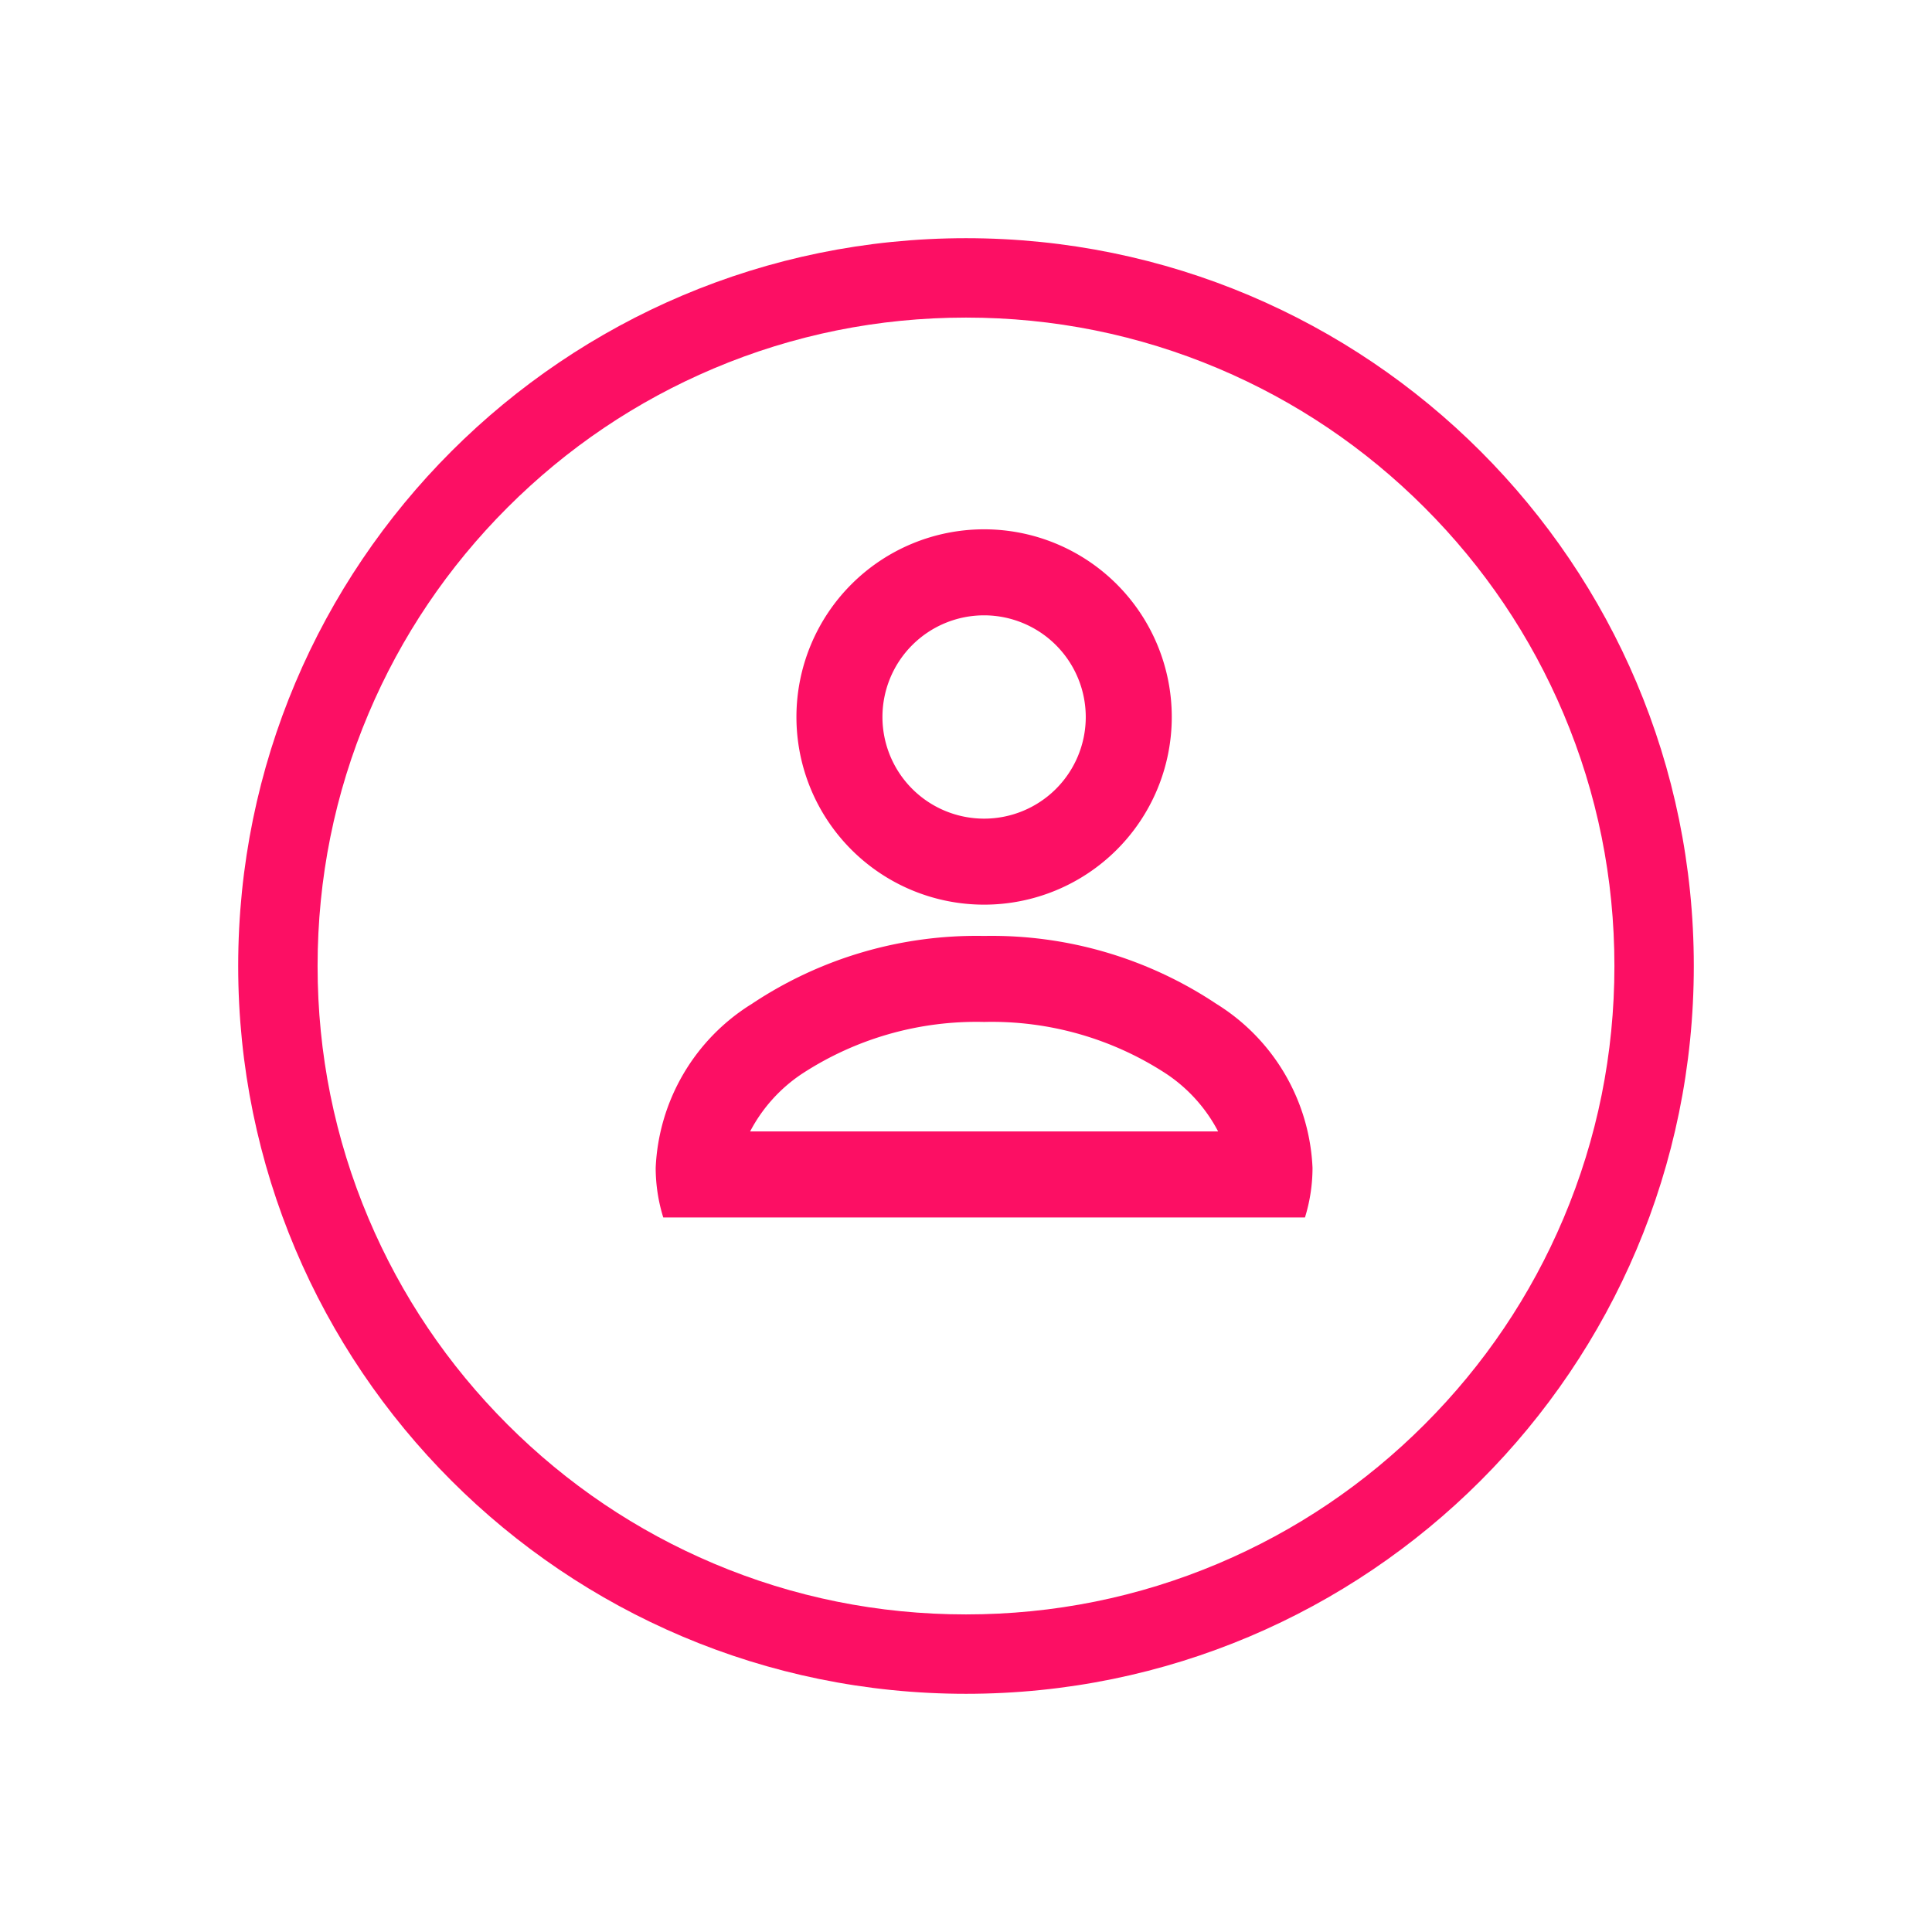 <svg xmlns="http://www.w3.org/2000/svg" xmlns:xlink="http://www.w3.org/1999/xlink" width="73" height="73" viewBox="0 0 73 73"><defs><filter id="a" x="0" y="0" width="73" height="73" filterUnits="userSpaceOnUse"><feOffset dy="3" input="SourceAlpha"/><feGaussianBlur stdDeviation="3" result="b"/><feFlood flood-opacity="0.161"/><feComposite operator="in" in2="b"/><feComposite in="SourceGraphic"/></filter></defs><g transform="translate(-6027 -2802)"><g transform="translate(4338 2746)"><g transform="translate(39 -27)"><g transform="matrix(1, 0, 0, 1, 1650, 83)" filter="url(#a)"><g transform="translate(9 6)" fill="none"><path d="M27.5,0A27.5,27.5,0,1,1,0,27.5,27.5,27.5,0,0,1,27.5,0Z" stroke="none"/><path d="M 27.5 3 C 24.191 3 20.983 3.647 17.964 4.924 C 15.047 6.158 12.427 7.925 10.176 10.176 C 7.925 12.427 6.158 15.047 4.924 17.964 C 3.647 20.983 3 24.191 3 27.5 C 3 30.809 3.647 34.017 4.924 37.036 C 6.158 39.953 7.925 42.573 10.176 44.824 C 12.427 47.075 15.047 48.842 17.964 50.076 C 20.983 51.353 24.191 52 27.5 52 C 30.809 52 34.017 51.353 37.036 50.076 C 39.953 48.842 42.573 47.075 44.824 44.824 C 47.075 42.573 48.842 39.953 50.076 37.036 C 51.353 34.017 52 30.809 52 27.5 C 52 24.191 51.353 20.983 50.076 17.964 C 48.842 15.047 47.075 12.427 44.824 10.176 C 42.573 7.925 39.953 6.158 37.036 4.924 C 34.017 3.647 30.809 3 27.5 3 M 27.5 0 C 42.688 0 55 12.312 55 27.5 C 55 42.688 42.688 55 27.5 55 C 12.312 55 0 42.688 0 27.5 C 0 12.312 12.312 0 27.5 0 Z" stroke="none" fill="#fc0f64"/></g></g></g></g><g transform="translate(6051.775 2822)"><path d="M7.091,3.25a3.841,3.841,0,1,0,3.841,3.841A3.845,3.845,0,0,0,7.091,3.25m0-3.25A7.091,7.091,0,1,1,0,7.091,7.091,7.091,0,0,1,7.091,0Z" transform="translate(5.318)" fill="#fc0f64"/><path d="M28.251,7.386A5.9,5.9,0,0,0,26.31,5.221a12.043,12.043,0,0,0-6.9-1.971,12.043,12.043,0,0,0-6.9,1.971,5.9,5.9,0,0,0-1.942,2.166H28.251m3.281,3.25H7.286A6.346,6.346,0,0,1,7,8.76a7.678,7.678,0,0,1,3.634-6.194A15.3,15.3,0,0,1,19.409,0a15.3,15.3,0,0,1,8.775,2.566A7.678,7.678,0,0,1,31.818,8.76a6.347,6.347,0,0,1-.285,1.876Z" transform="translate(-7 15.364)" fill="#fc0f64"/></g></g></svg>